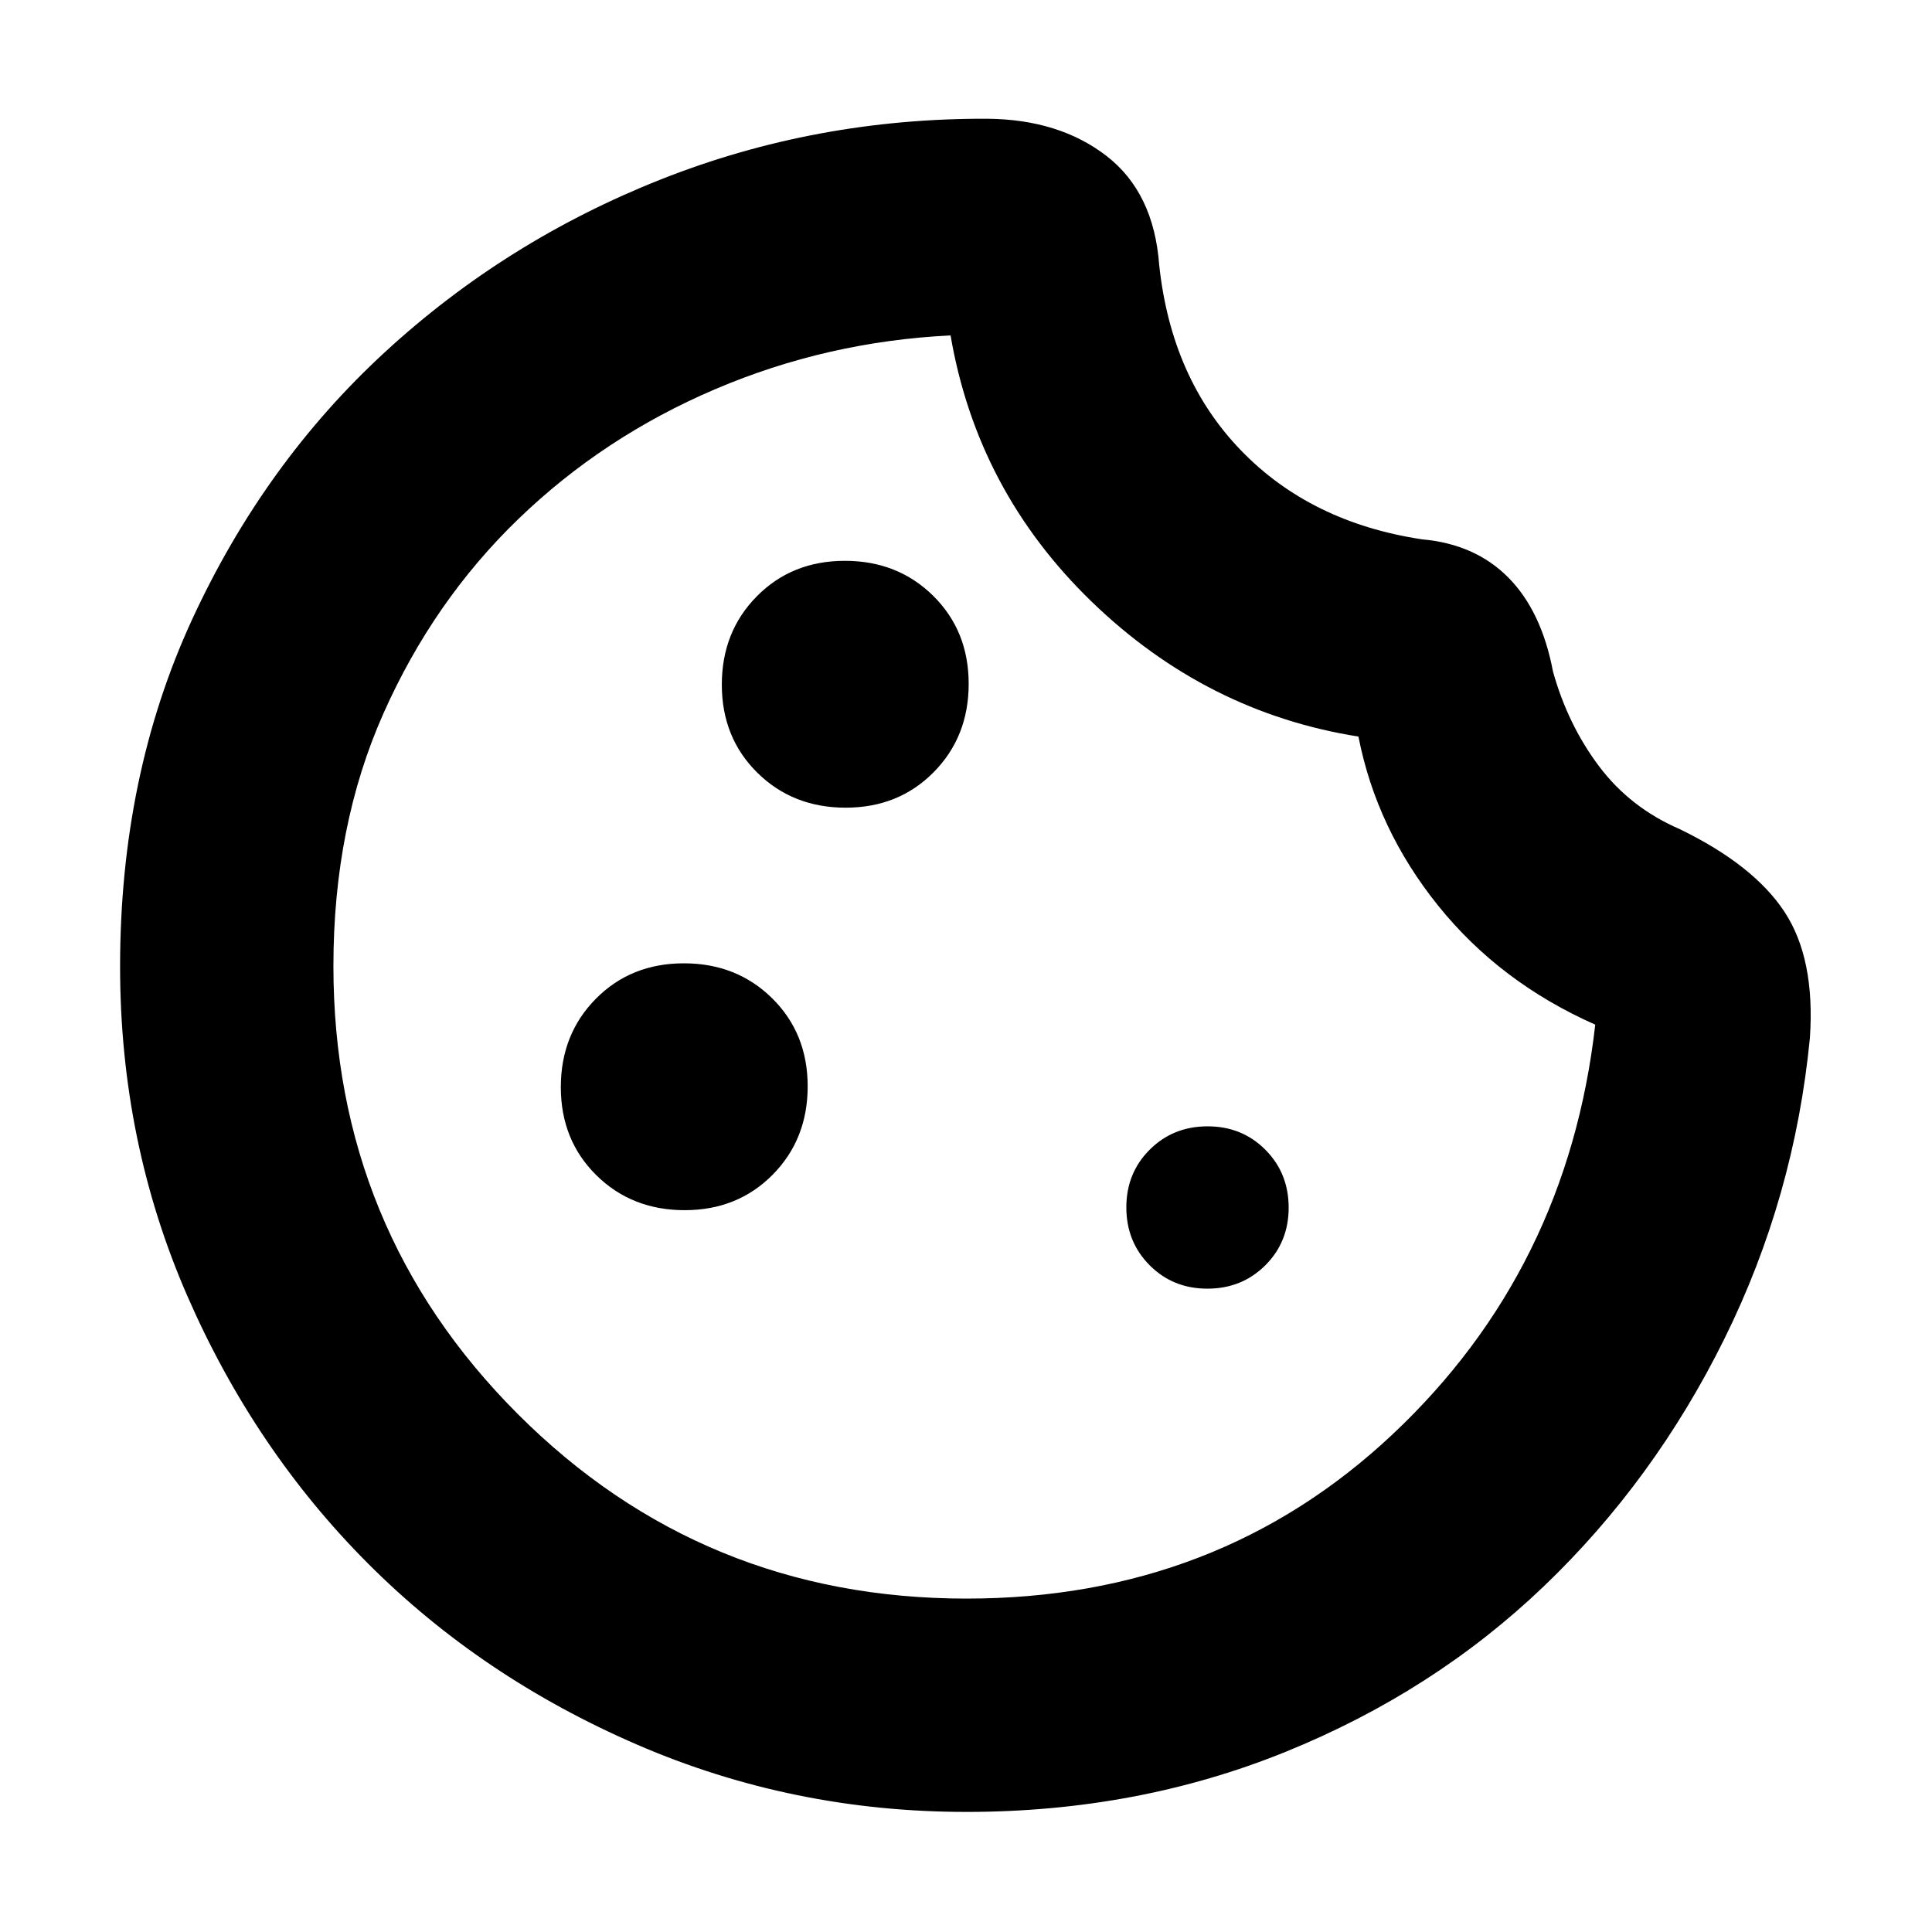 <svg xmlns="http://www.w3.org/2000/svg" height="40" viewBox="0 -960 960 960" width="40"><path d="M480.14-59.67q-86.27 0-163.53-33.41-77.26-33.42-133.75-90.02-56.49-56.59-89.84-133.1-33.35-76.51-33.35-163.48 0-94.91 35.79-172.51t95.83-132.87q60.04-55.27 137.04-85.77 77-30.5 162.34-30.17 35.66.33 59.16 18.5T576-828.33q6 56.33 40.67 92.16 34.66 35.84 90 44.17 26.33 2.33 42.83 19t22.17 46.67q7.33 26.33 22.83 47Q810-558.67 834.67-548q36.73 17.83 52.03 41.08 15.3 23.25 12.63 62.59-7.66 79.18-42.5 149.59-34.83 70.41-89.66 122.91-54.84 52.5-128.43 82.33-73.6 29.83-158.6 29.83Zm.13-106q124.94 0 211.77-81.69 86.82-81.69 100.63-203.5-47.34-20.96-78-59.05Q684-548.01 675-594q-75.67-12-132.54-67.02-56.88-55.02-70.13-132.31-61.33 3-116.9 26.69-55.57 23.7-97.83 64.5-42.27 40.81-67.1 96.7-24.83 55.9-24.83 125.44 0 131 91.66 222.67 91.67 91.66 222.94 91.66Zm-.94-316Zm-59.13-77q26.3 0 43.72-17.61 17.41-17.61 17.41-43.92 0-26.3-17.61-43.72-17.61-17.41-43.92-17.41-26.3 0-43.72 17.61-17.41 17.61-17.41 43.92 0 26.3 17.61 43.72 17.61 17.41 43.92 17.41Zm-80 200q26.3 0 43.72-17.61 17.41-17.61 17.41-43.92 0-26.3-17.61-43.72-17.61-17.41-43.92-17.41-26.3 0-43.72 17.61-17.41 17.61-17.41 43.92 0 26.3 17.61 43.72 17.61 17.41 43.92 17.41Zm259.75 39q17.12 0 28.75-11.58 11.63-11.58 11.63-28.7 0-17.12-11.58-28.75-11.58-11.63-28.7-11.63-17.12 0-28.75 11.58-11.63 11.58-11.63 28.7 0 17.12 11.58 28.75 11.58 11.63 28.7 11.63Z"/></svg>